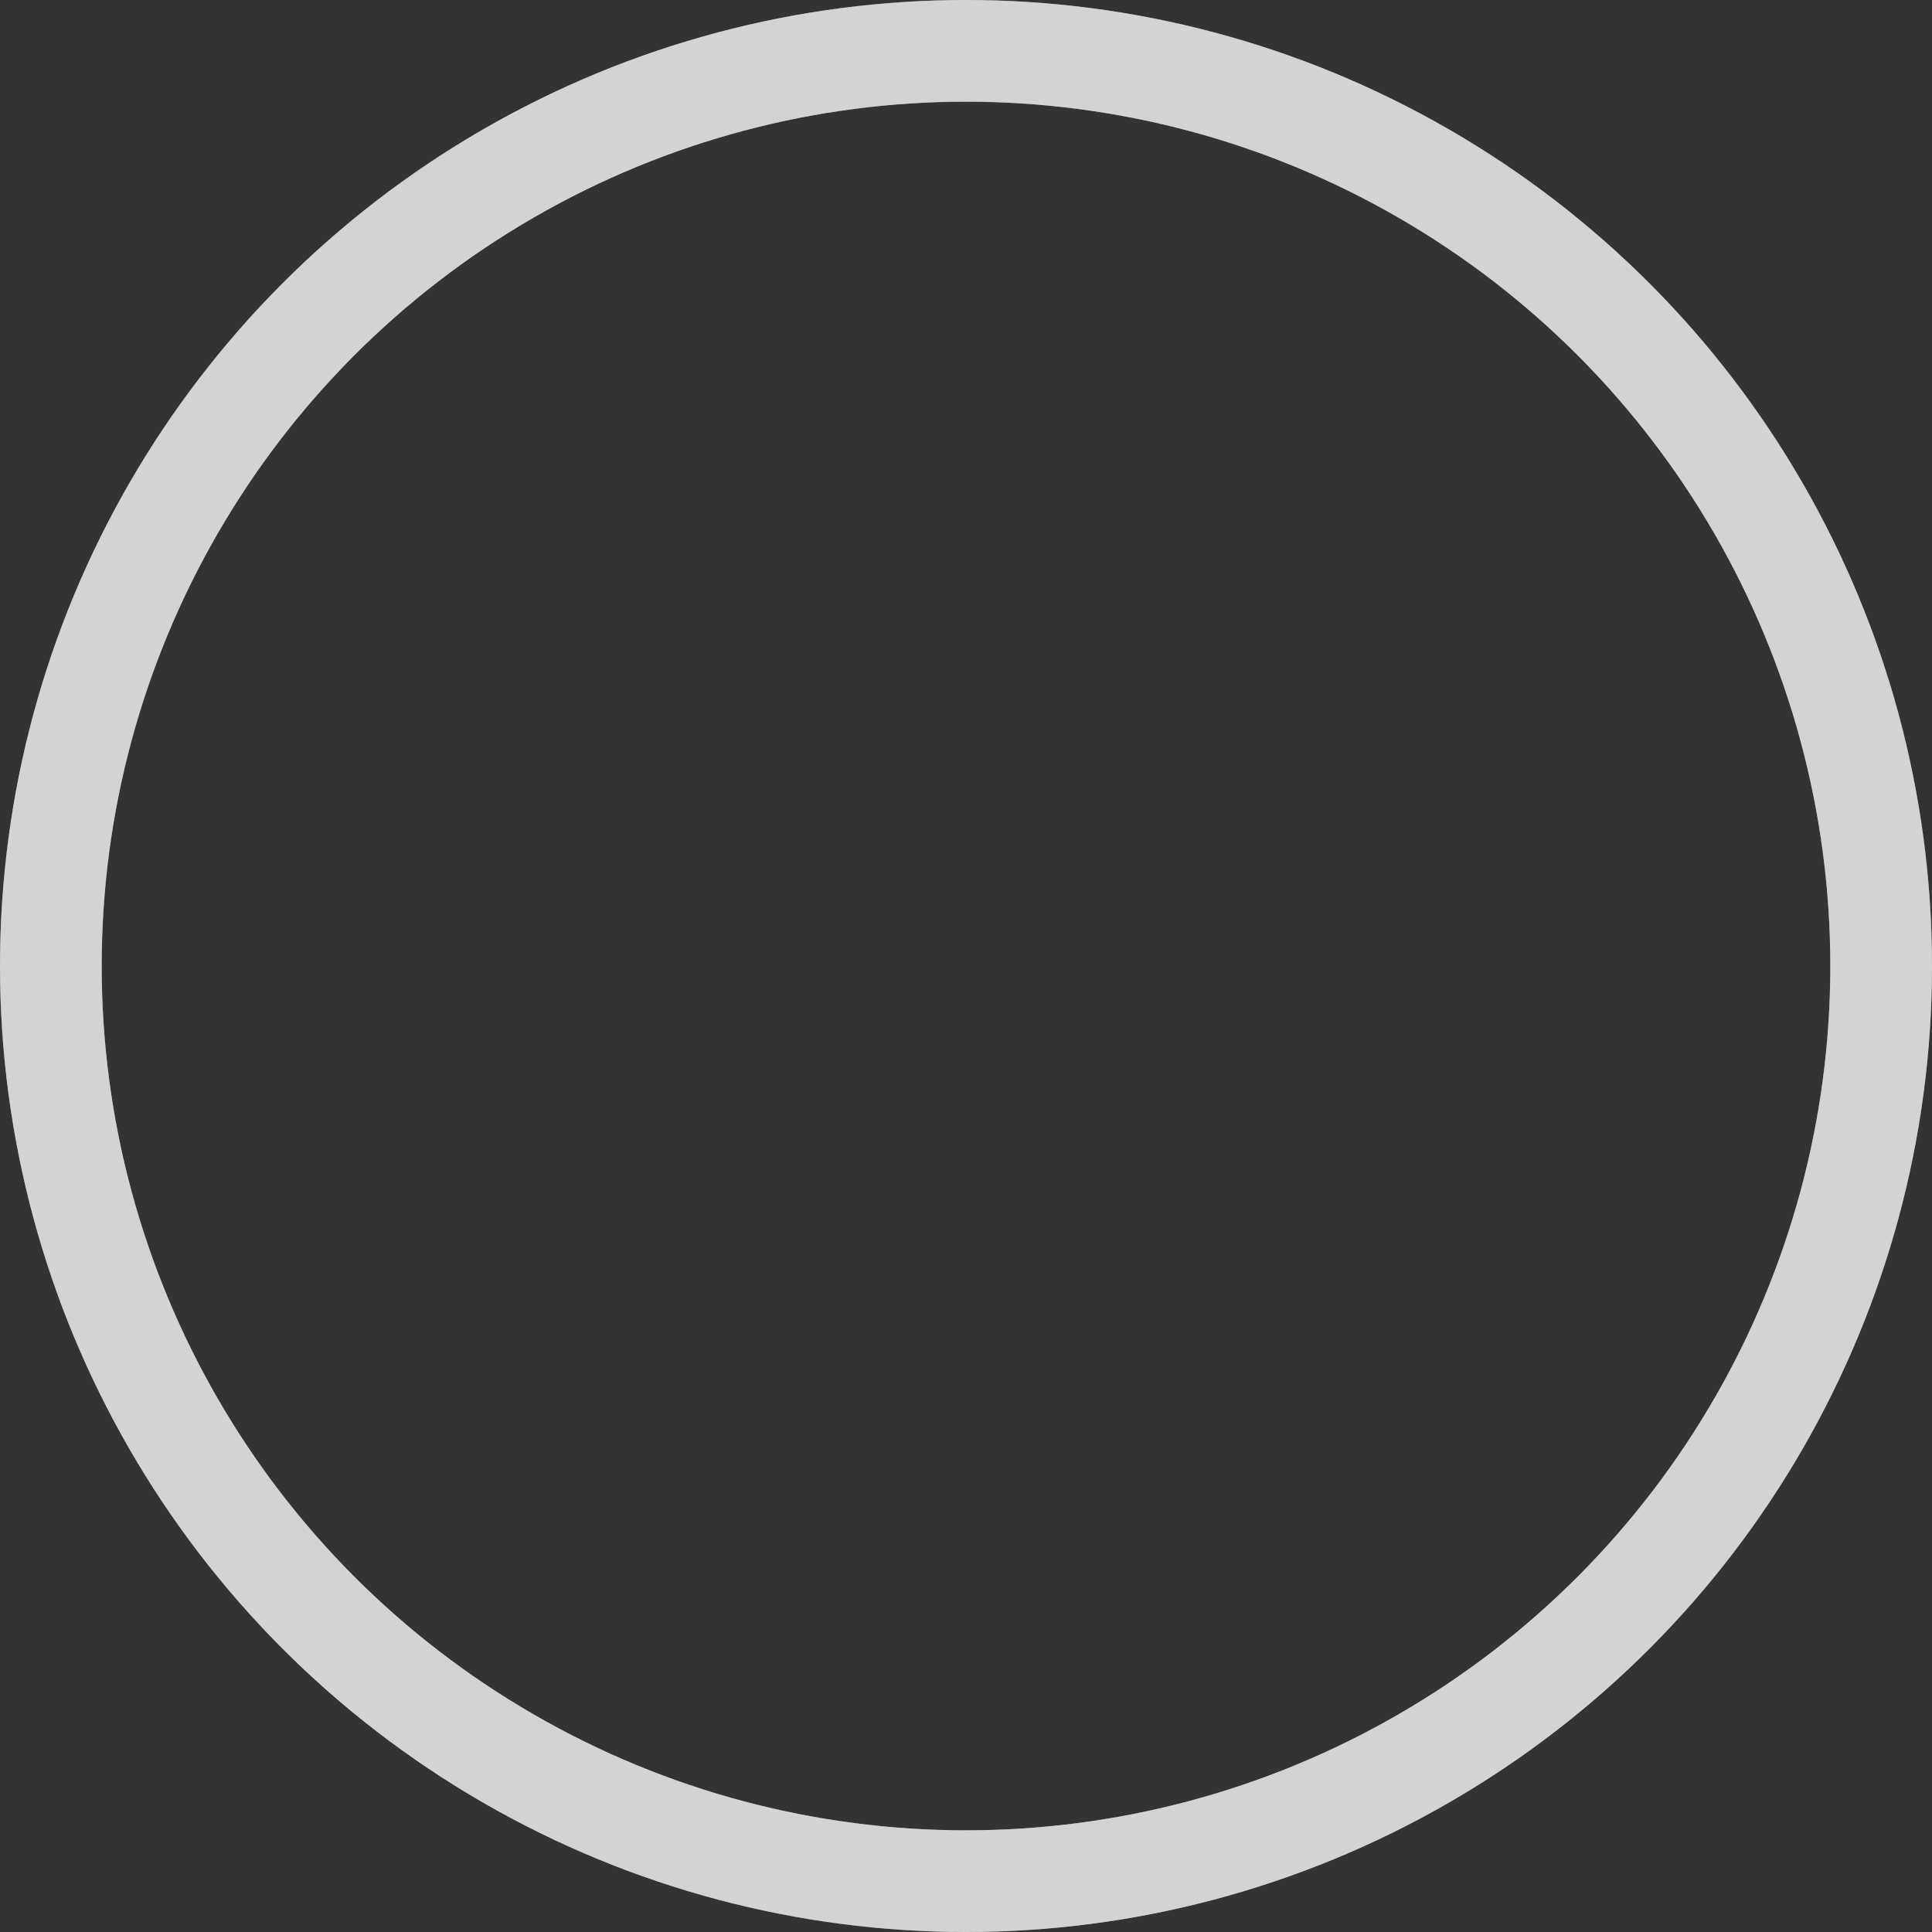 <svg width="19" height="19" viewBox="0 0 19 19" fill="none" xmlns="http://www.w3.org/2000/svg">
<rect x="0" y="0" width="19" height="19" fill="#333333" stroke="none"/>
<circle opacity="0.4" cx="9.5" cy="9.5" r="9" stroke="white"/>
<circle opacity="0.4" cx="9.5" cy="9.5" r="9" stroke="white"/>
<circle opacity="0.4" cx="9.5" cy="9.5" r="9" stroke="white"/>
</svg>
